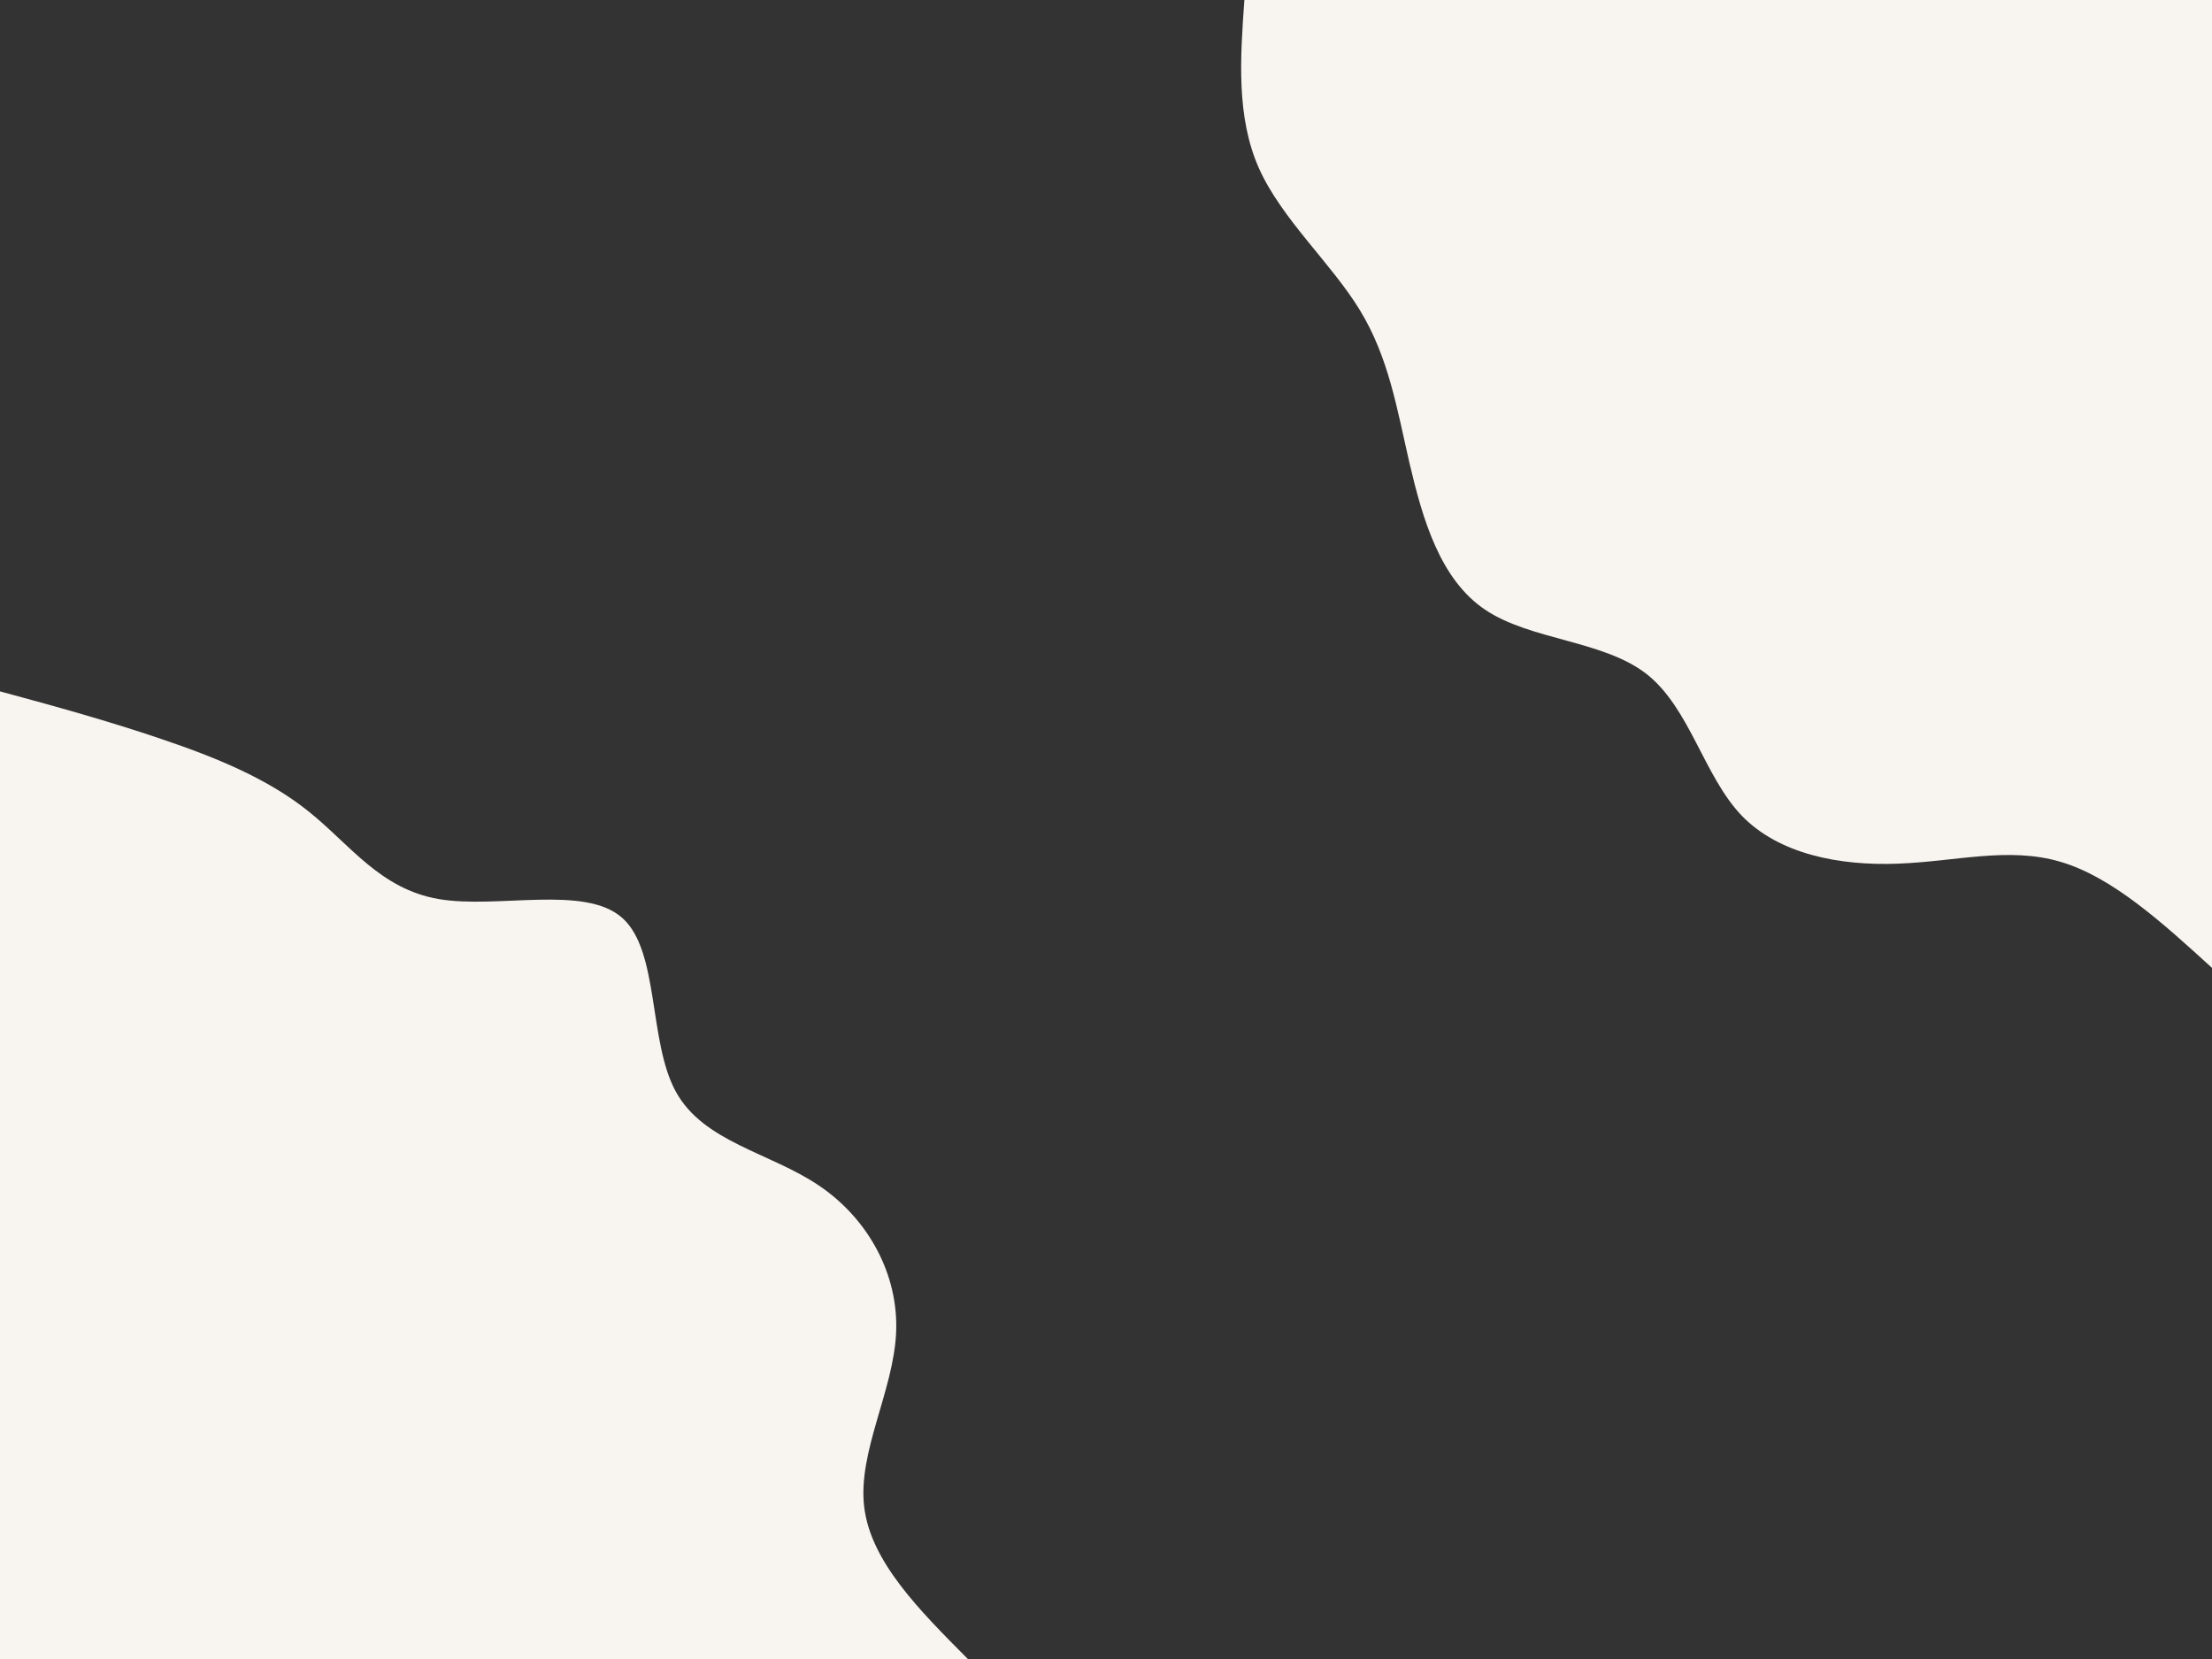 <svg id="visual" viewBox="0 0 900 675" width="900" height="675" xmlns="http://www.w3.org/2000/svg" xmlns:xlink="http://www.w3.org/1999/xlink" version="1.1"><rect x="0" y="0" width="900" height="675" fill="#333333" stroke="none"/><rect x="0" y="0" width="900" height="675" fill="transparent"></rect><defs><linearGradient id="grad1_0" x1="25%" y1="0%" x2="100%" y2="100%"><stop offset="23.333%" stop-color="#ffffff" stop-opacity="1"></stop><stop offset="76.667%" stop-color="#ffffff" stop-opacity="1"></stop></linearGradient></defs><defs><linearGradient id="grad2_0" x1="0%" y1="0%" x2="75%" y2="100%"><stop offset="23.333%" stop-color="#ffffff" stop-opacity="1"></stop><stop offset="76.667%" stop-color="#ffffff" stop-opacity="1"></stop></linearGradient></defs><g transform="translate(900, 0)"><path d="M0 393.8C-20.4 375.2 -40.8 356.7 -61.8 350.6C-82.9 344.4 -104.6 350.6 -127.9 351.4C-151.2 352.3 -176.2 347.7 -191.5 331.7C-206.8 315.6 -212.5 288 -230.1 274.2C-247.7 260.5 -277.3 260.5 -295.7 248.1C-314.1 235.8 -321.2 211.1 -326.5 188.5C-331.7 165.9 -335 145.4 -346.7 126.2C-358.4 107 -378.5 89.2 -387.8 68.4C-397 47.6 -395.4 23.8 -393.7 0L0 0Z" fill="#F8F4F0"></path></g><g transform="translate(0, 675)"><path d="M0 -393.7C22.2 -387.7 44.3 -381.6 66 -374.2C87.6 -366.9 108.8 -358.3 125.5 -344.9C142.3 -331.5 154.6 -313.3 178.5 -309.2C202.4 -305.1 237.8 -315.1 253.1 -301.6C268.4 -288.2 263.7 -251.3 275 -230.8C286.3 -210.2 313.6 -206 333.4 -192.5C353.3 -179 365.7 -156.4 364.6 -132.7C363.5 -109 349 -84.3 351.6 -62C354.2 -39.7 374 -19.9 393.8 0L0 0Z" fill="#F8F4F0"></path></g></svg>